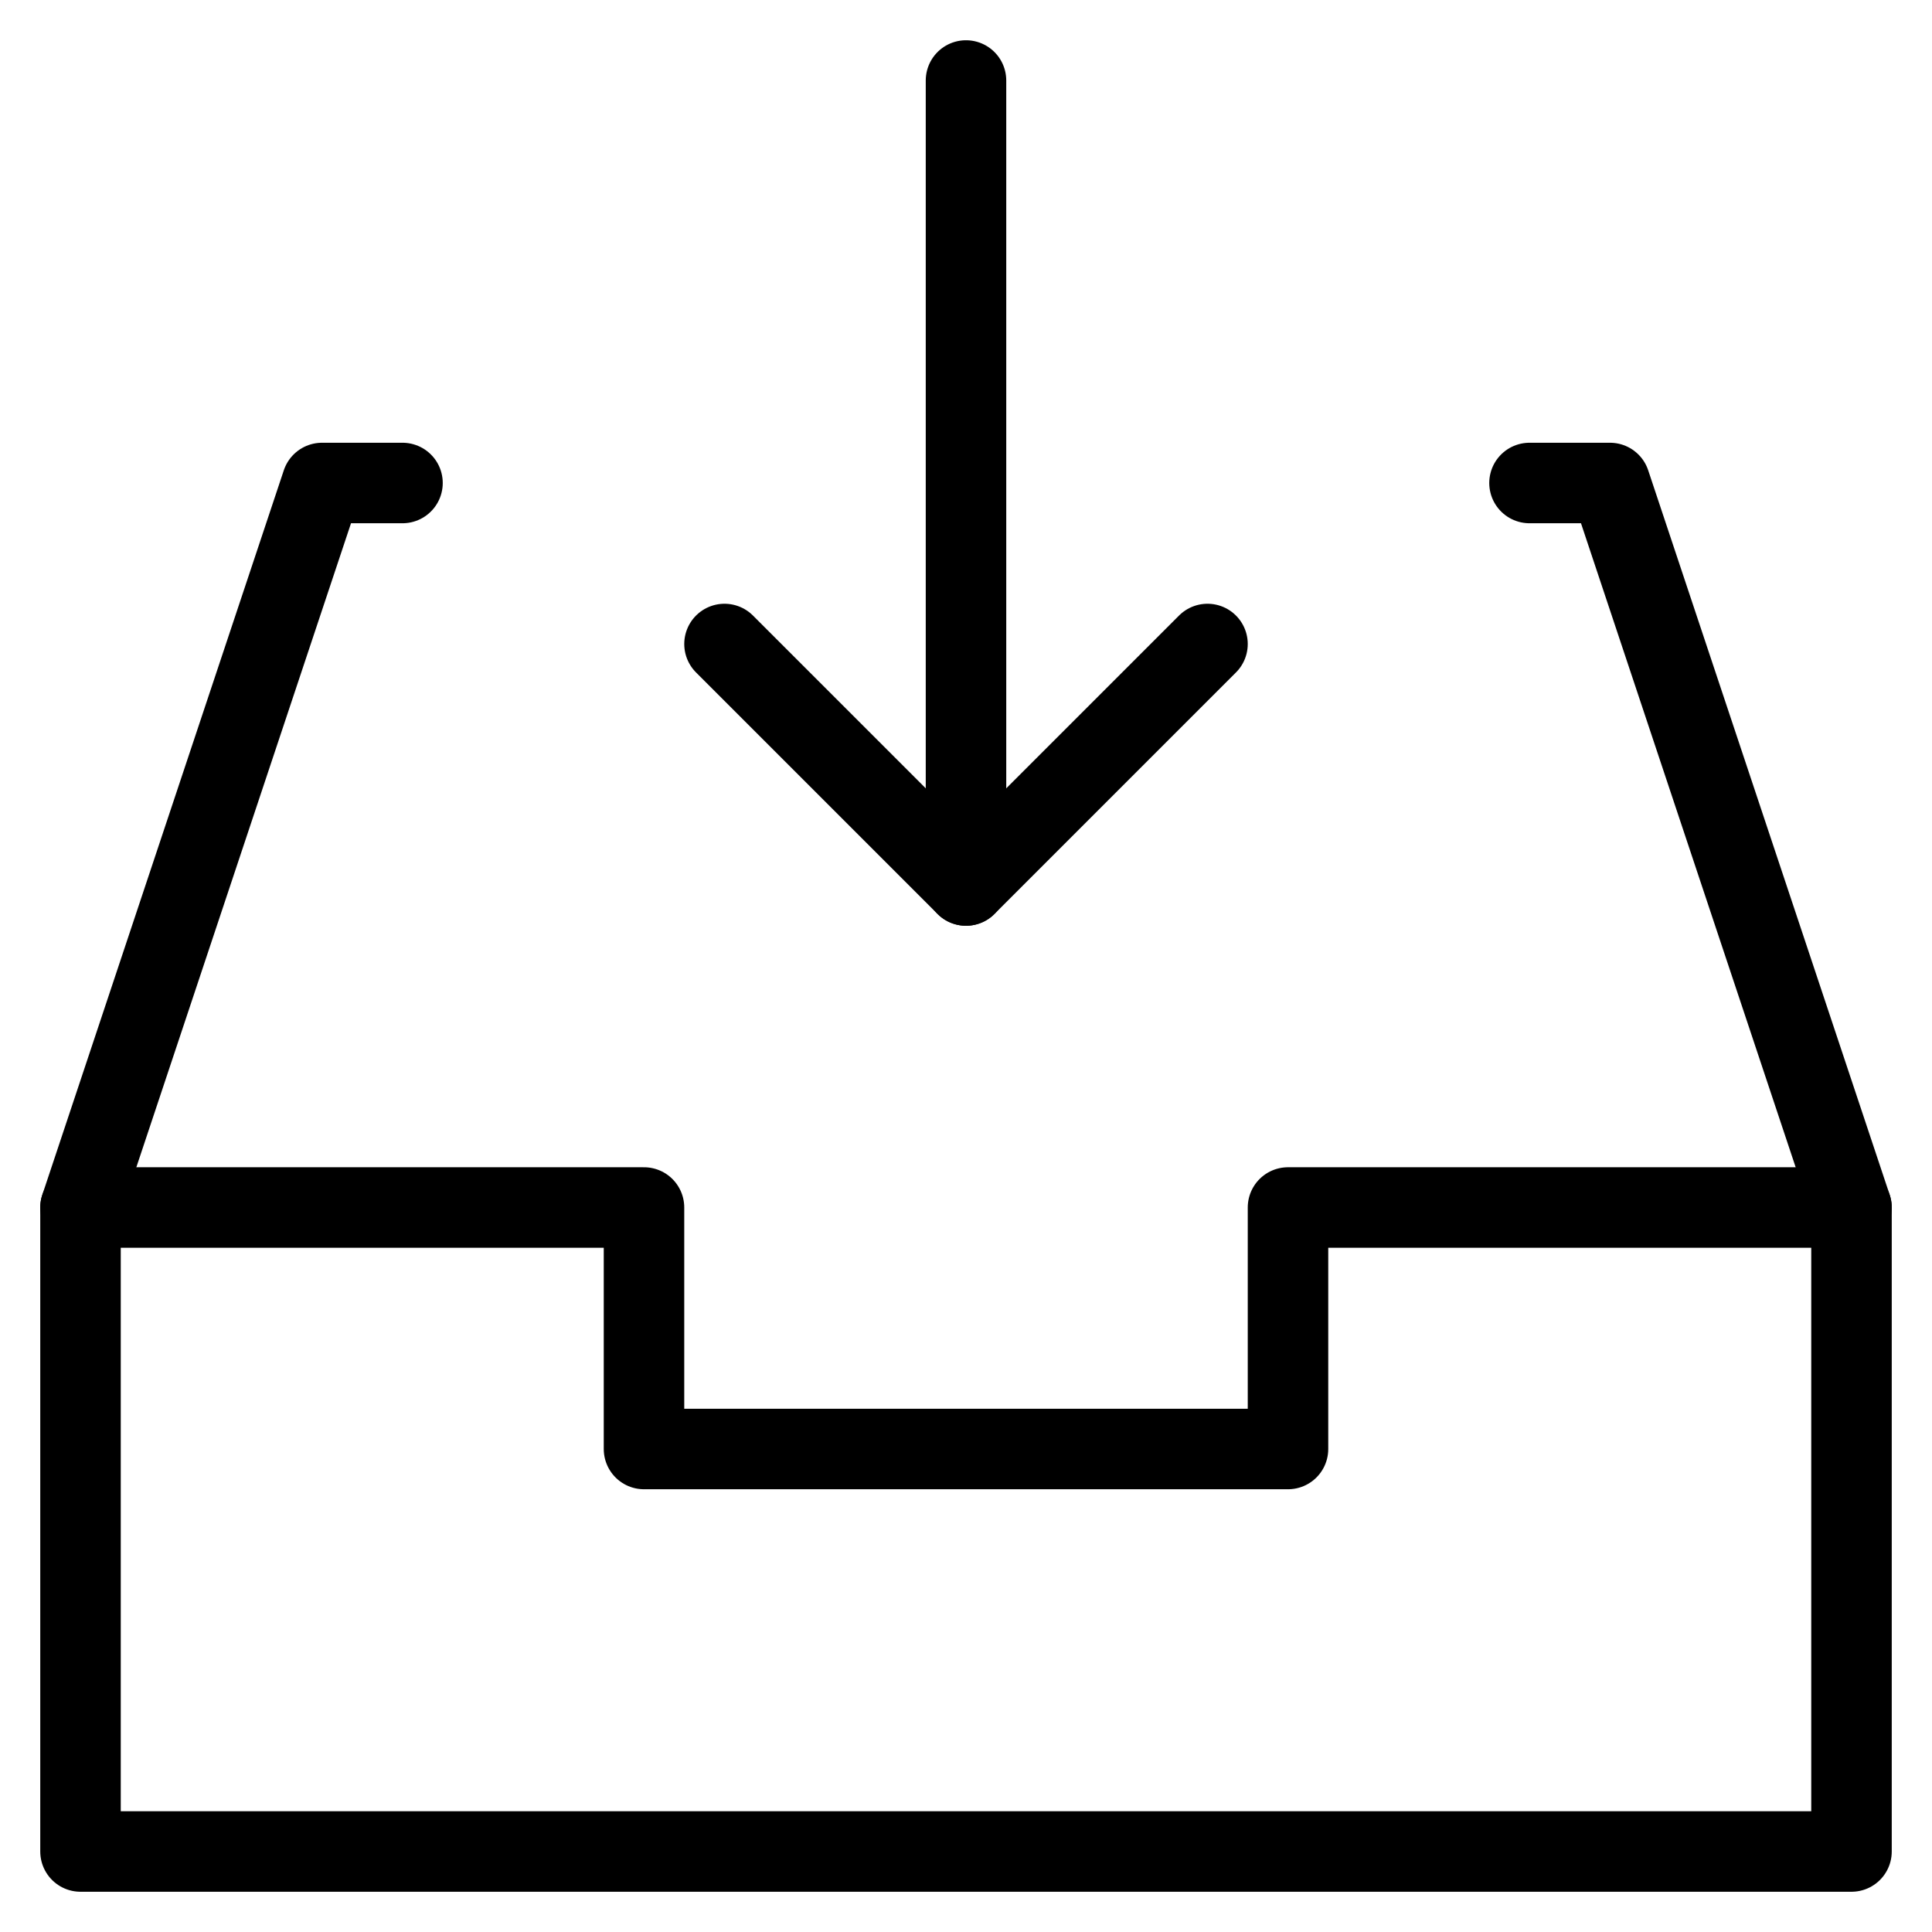 <svg xmlns="http://www.w3.org/2000/svg" viewBox="0 0 24 24" id="wpgb-icon">
  <polyline data-cap="butt" fill="none" stroke="currentColor" stroke-miterlimit="10" points="23,15 16,15 16,18 8,18 8,15 1,15 " stroke-linejoin="round" stroke-linecap="round"></polyline>
  <line data-cap="butt" fill="none" stroke="currentColor" stroke-miterlimit="10" x1="12" y1="1" x2="12" y2="11" stroke-linejoin="round" stroke-linecap="round"></line>
  <polyline fill="none" stroke="currentColor" stroke-linecap="round" stroke-miterlimit="10" points="19,6 20,6 23,15 23,23 1,23 1,15 4,6 5,6 " stroke-linejoin="round"></polyline>
  <polyline fill="none" stroke="currentColor" stroke-linecap="round" stroke-miterlimit="10" points=" 15,8 12,11 9,8 " stroke-linejoin="round"></polyline>
</svg>
